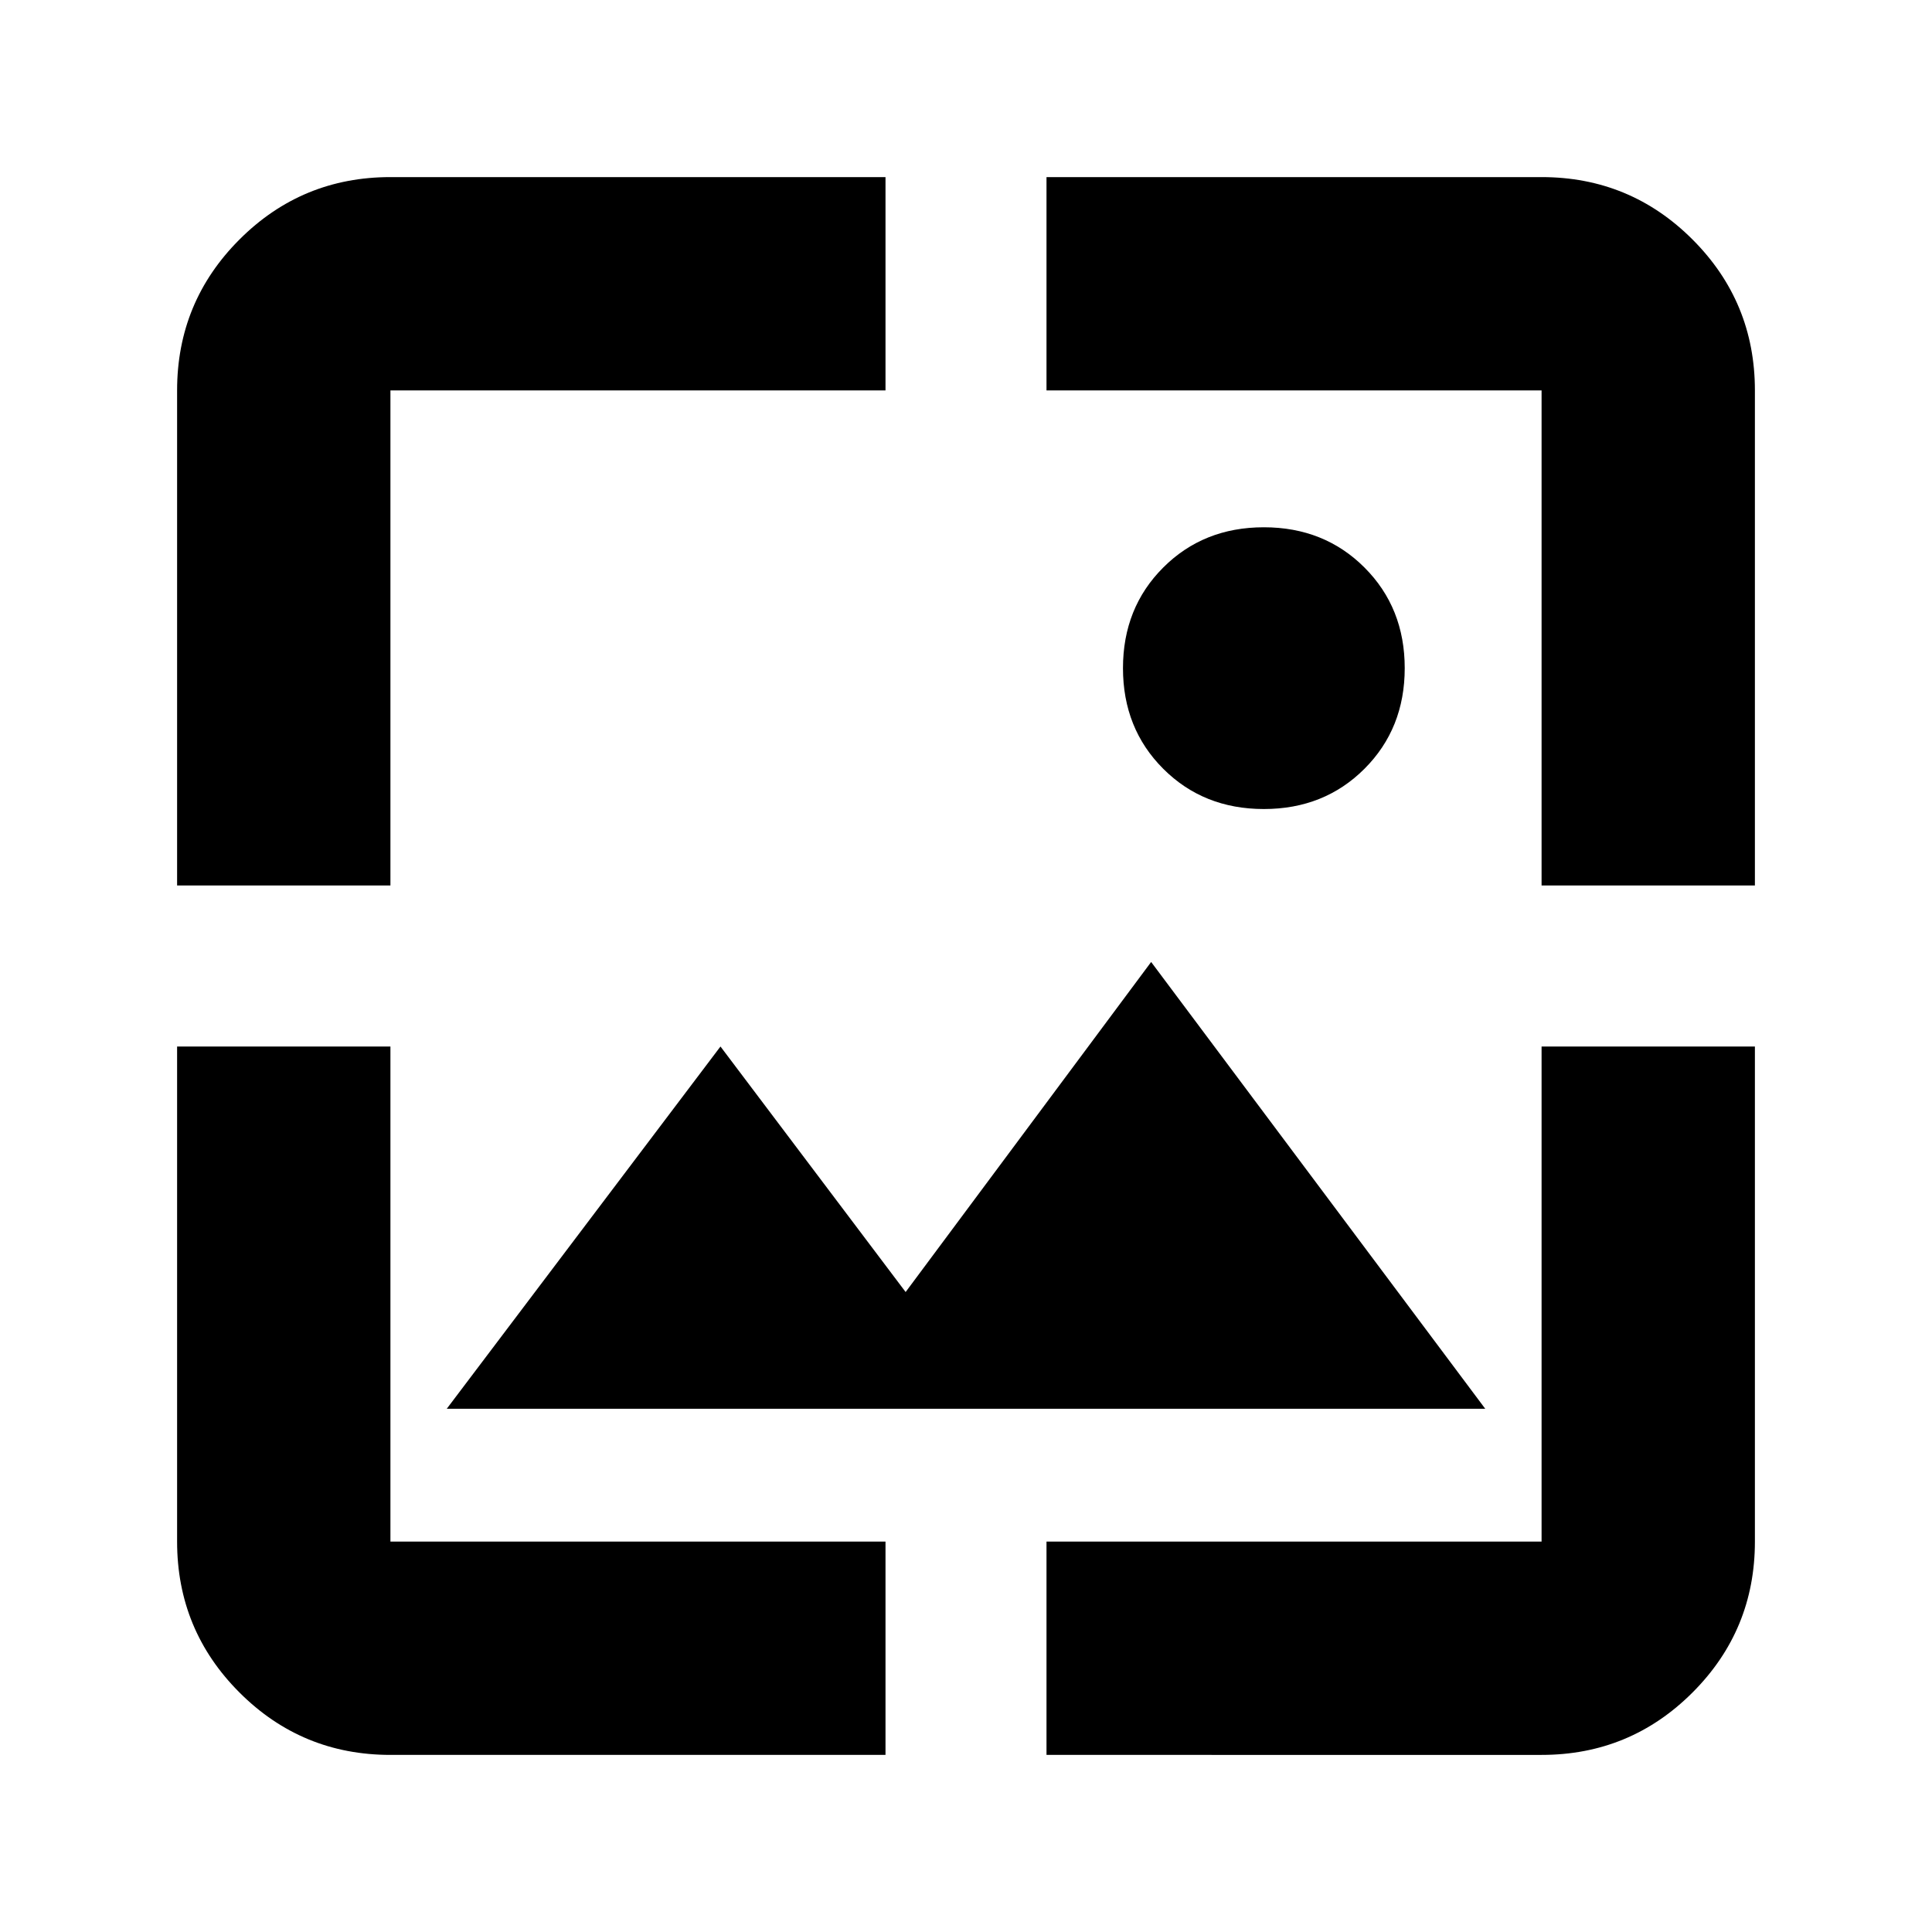 <svg xmlns="http://www.w3.org/2000/svg" height="24" width="24"><path d="M15.7 10.05q-.75 0-1.25-.5t-.5-1.25q0-.75.5-1.25t1.25-.5q.75 0 1.25.5t.5 1.25q0 .75-.5 1.25t-1.25.5ZM2.2 11V4.85q0-1.1.775-1.875Q3.75 2.2 4.85 2.2H11v2.65H4.85V11ZM11 21.8H4.85q-1.1 0-1.875-.775Q2.2 20.25 2.2 19.15V13h2.65v6.15H11ZM19.15 11V4.85H13V2.2h6.15q1.1 0 1.875.775.775.775.775 1.875V11ZM13 21.8v-2.65h6.15V13h2.65v6.15q0 1.1-.775 1.875-.775.775-1.875.775Zm-7.45-4.3 3.4-4.5 2.3 3.05 3.05-4.1 4.15 5.55Z"/></svg>